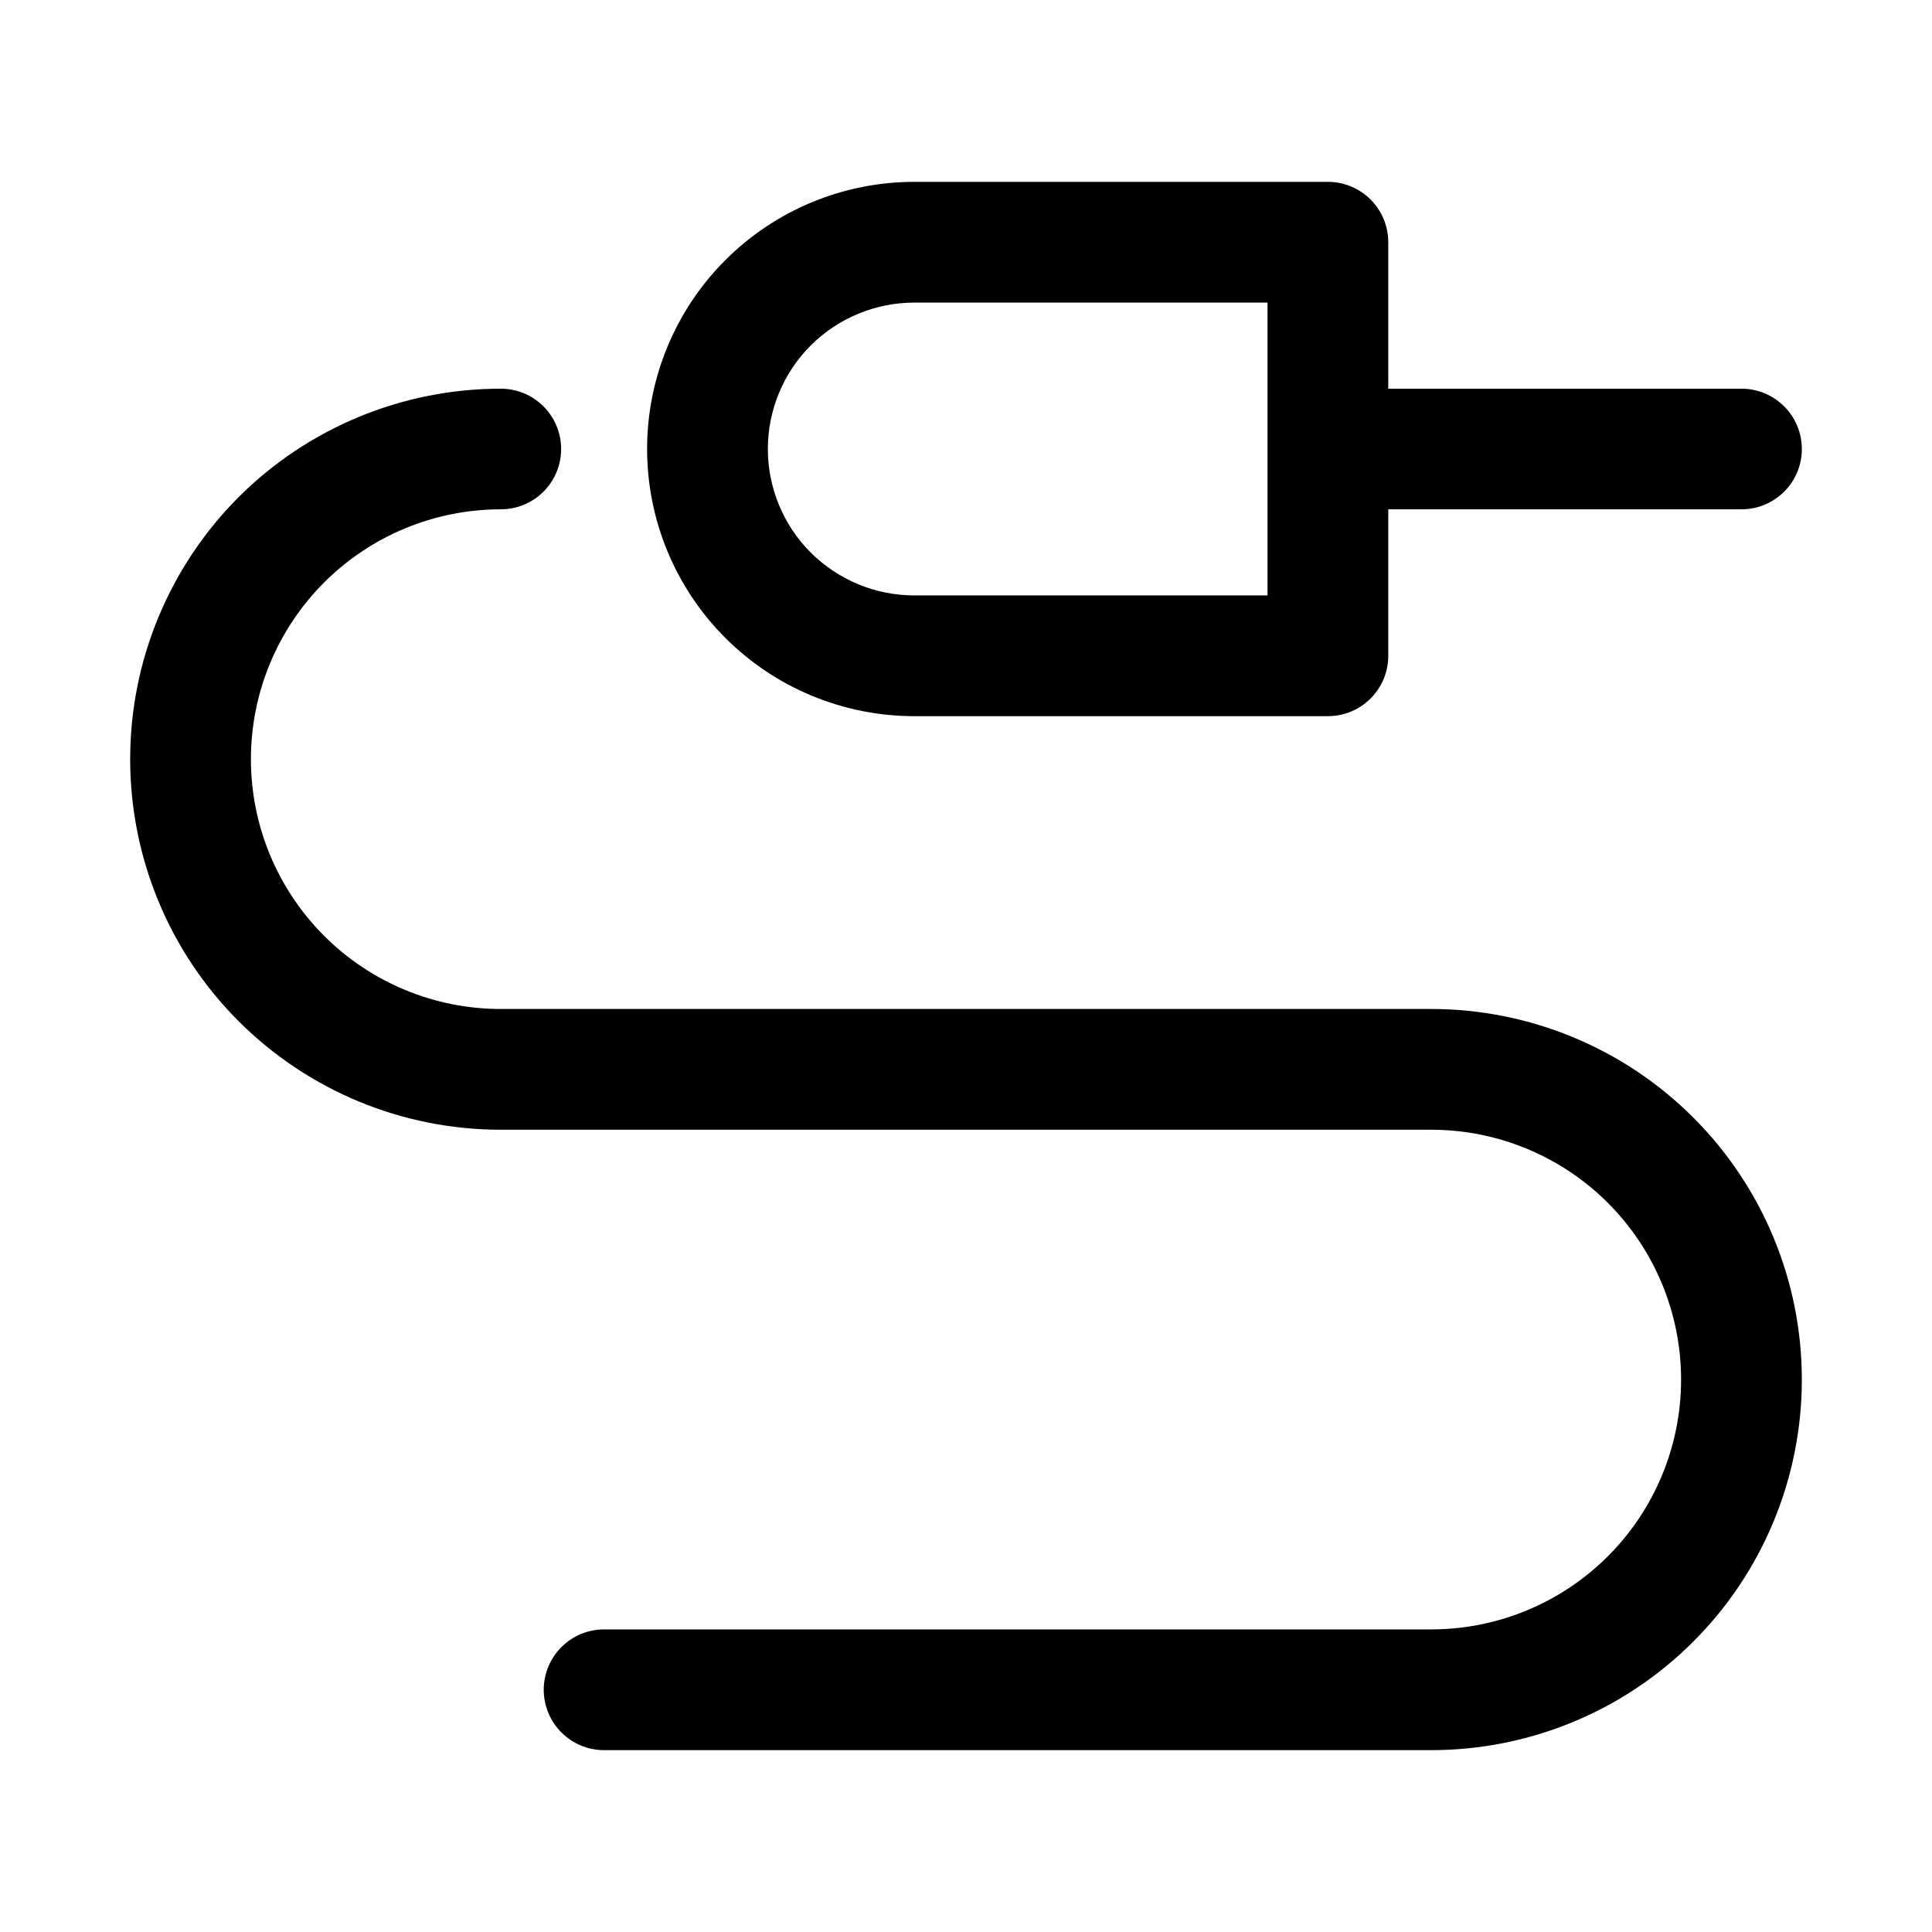 <svg width="16" height="16" viewBox="0 0 16 16" fill="none" xmlns="http://www.w3.org/2000/svg">
<path fill-rule="evenodd" clip-rule="evenodd" d="M7.572 2.506C7.25 2.506 6.942 2.634 6.714 2.861C6.487 3.088 6.359 3.397 6.359 3.718C6.359 4.04 6.487 4.349 6.714 4.576C6.942 4.803 7.25 4.931 7.572 4.931H10.497V2.506H7.572ZM6.007 2.154C6.422 1.739 6.985 1.506 7.572 1.506H10.997C11.273 1.506 11.497 1.73 11.497 2.006V3.219H14.422C14.698 3.219 14.922 3.442 14.922 3.719C14.922 3.995 14.698 4.218 14.422 4.218H11.497V5.431C11.497 5.707 11.273 5.931 10.997 5.931H7.572C6.985 5.931 6.422 5.698 6.007 5.283C5.592 4.868 5.359 4.305 5.359 3.718C5.359 3.132 5.592 2.569 6.007 2.154ZM2.684 4.824C3.072 4.436 3.598 4.218 4.147 4.218C4.423 4.218 4.647 3.995 4.647 3.719C4.647 3.442 4.423 3.219 4.147 3.219C3.333 3.219 2.552 3.542 1.976 4.117C1.401 4.693 1.078 5.473 1.078 6.287C1.078 7.101 1.401 7.882 1.976 8.457C2.552 9.033 3.333 9.356 4.147 9.356H11.853C12.402 9.356 12.928 9.574 13.316 9.962C13.704 10.35 13.922 10.877 13.922 11.425C13.922 11.974 13.704 12.5 13.316 12.888C12.928 13.276 12.402 13.494 11.853 13.494H5.003C4.727 13.494 4.503 13.718 4.503 13.994C4.503 14.27 4.727 14.494 5.003 14.494H11.853C12.667 14.494 13.448 14.171 14.023 13.595C14.599 13.02 14.922 12.239 14.922 11.425C14.922 10.611 14.599 9.831 14.023 9.255C13.448 8.68 12.667 8.356 11.853 8.356H4.147C3.598 8.356 3.072 8.138 2.684 7.75C2.296 7.362 2.078 6.836 2.078 6.287C2.078 5.739 2.296 5.212 2.684 4.824Z" fill="currentColor"/>
</svg>
